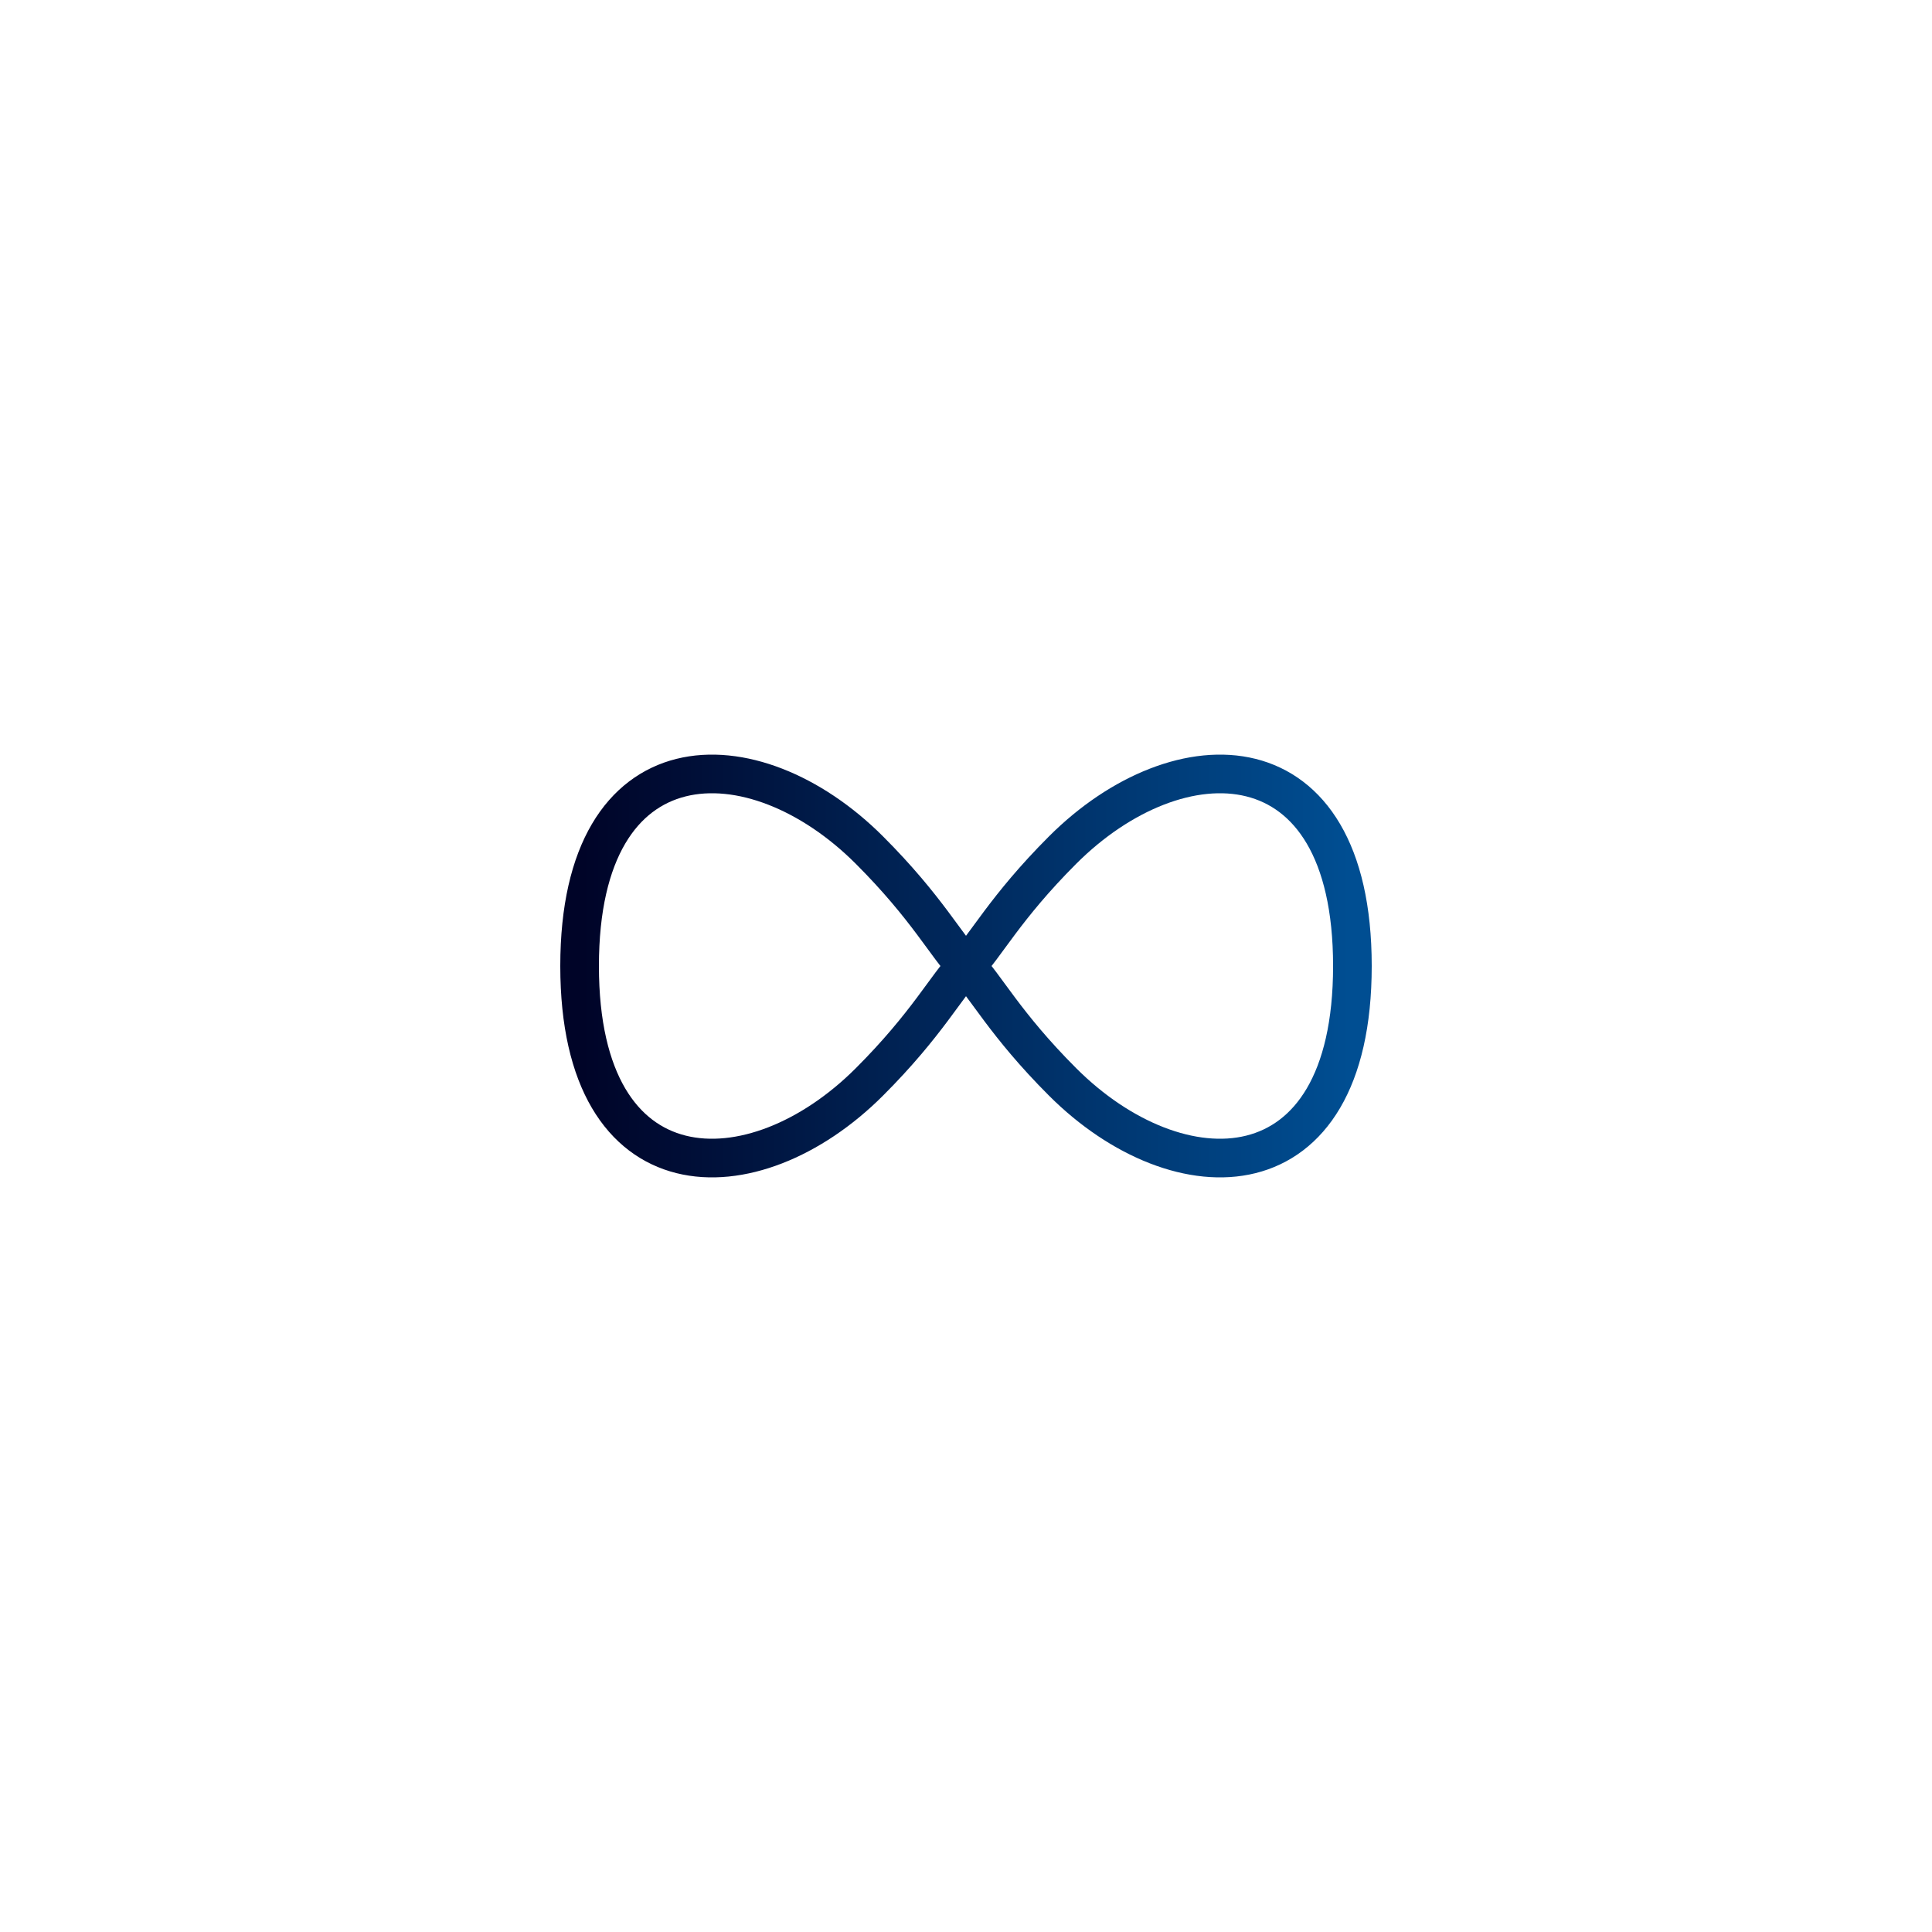<?xml version="1.0" encoding="UTF-8"?>
<svg width="32" height="32" viewBox="-50 -20 100 40" xmlns="http://www.w3.org/2000/svg">
    <defs>
        <linearGradient id="infinityGradient" x1="0%" y1="0%" x2="100%" y2="0%">
            <stop offset="0%" style="stop-color:#000428;stop-opacity:1">
                <animate attributeName="offset" values="-1;0;-1" dur="2s" calcMode="linear" repeatCount="indefinite"/>
            </stop>
            <stop offset="100%" style="stop-color:#004e92;stop-opacity:1">
                <animate attributeName="offset" values="0;1;0" dur="2s" calcMode="linear" repeatCount="indefinite"/>
            </stop>
        </linearGradient>
    </defs>
    <path d="M -20,0 C -20,-12 -11,-12 -5,-6 C -2,-3 -1,-1 0,0 C 1,1 2,3 5,6 C 11,12 20,12 20,0 C 20,-12 11,-12 5,-6 C 2,-3 1,-1 0,0 C -1,1 -2,3 -5,6 C -11,12 -20,12 -20,0"
          fill="none"
          stroke="url(#infinityGradient)"
          stroke-width="2"
          stroke-linecap="round"
          stroke-linejoin="round"/>
</svg>
